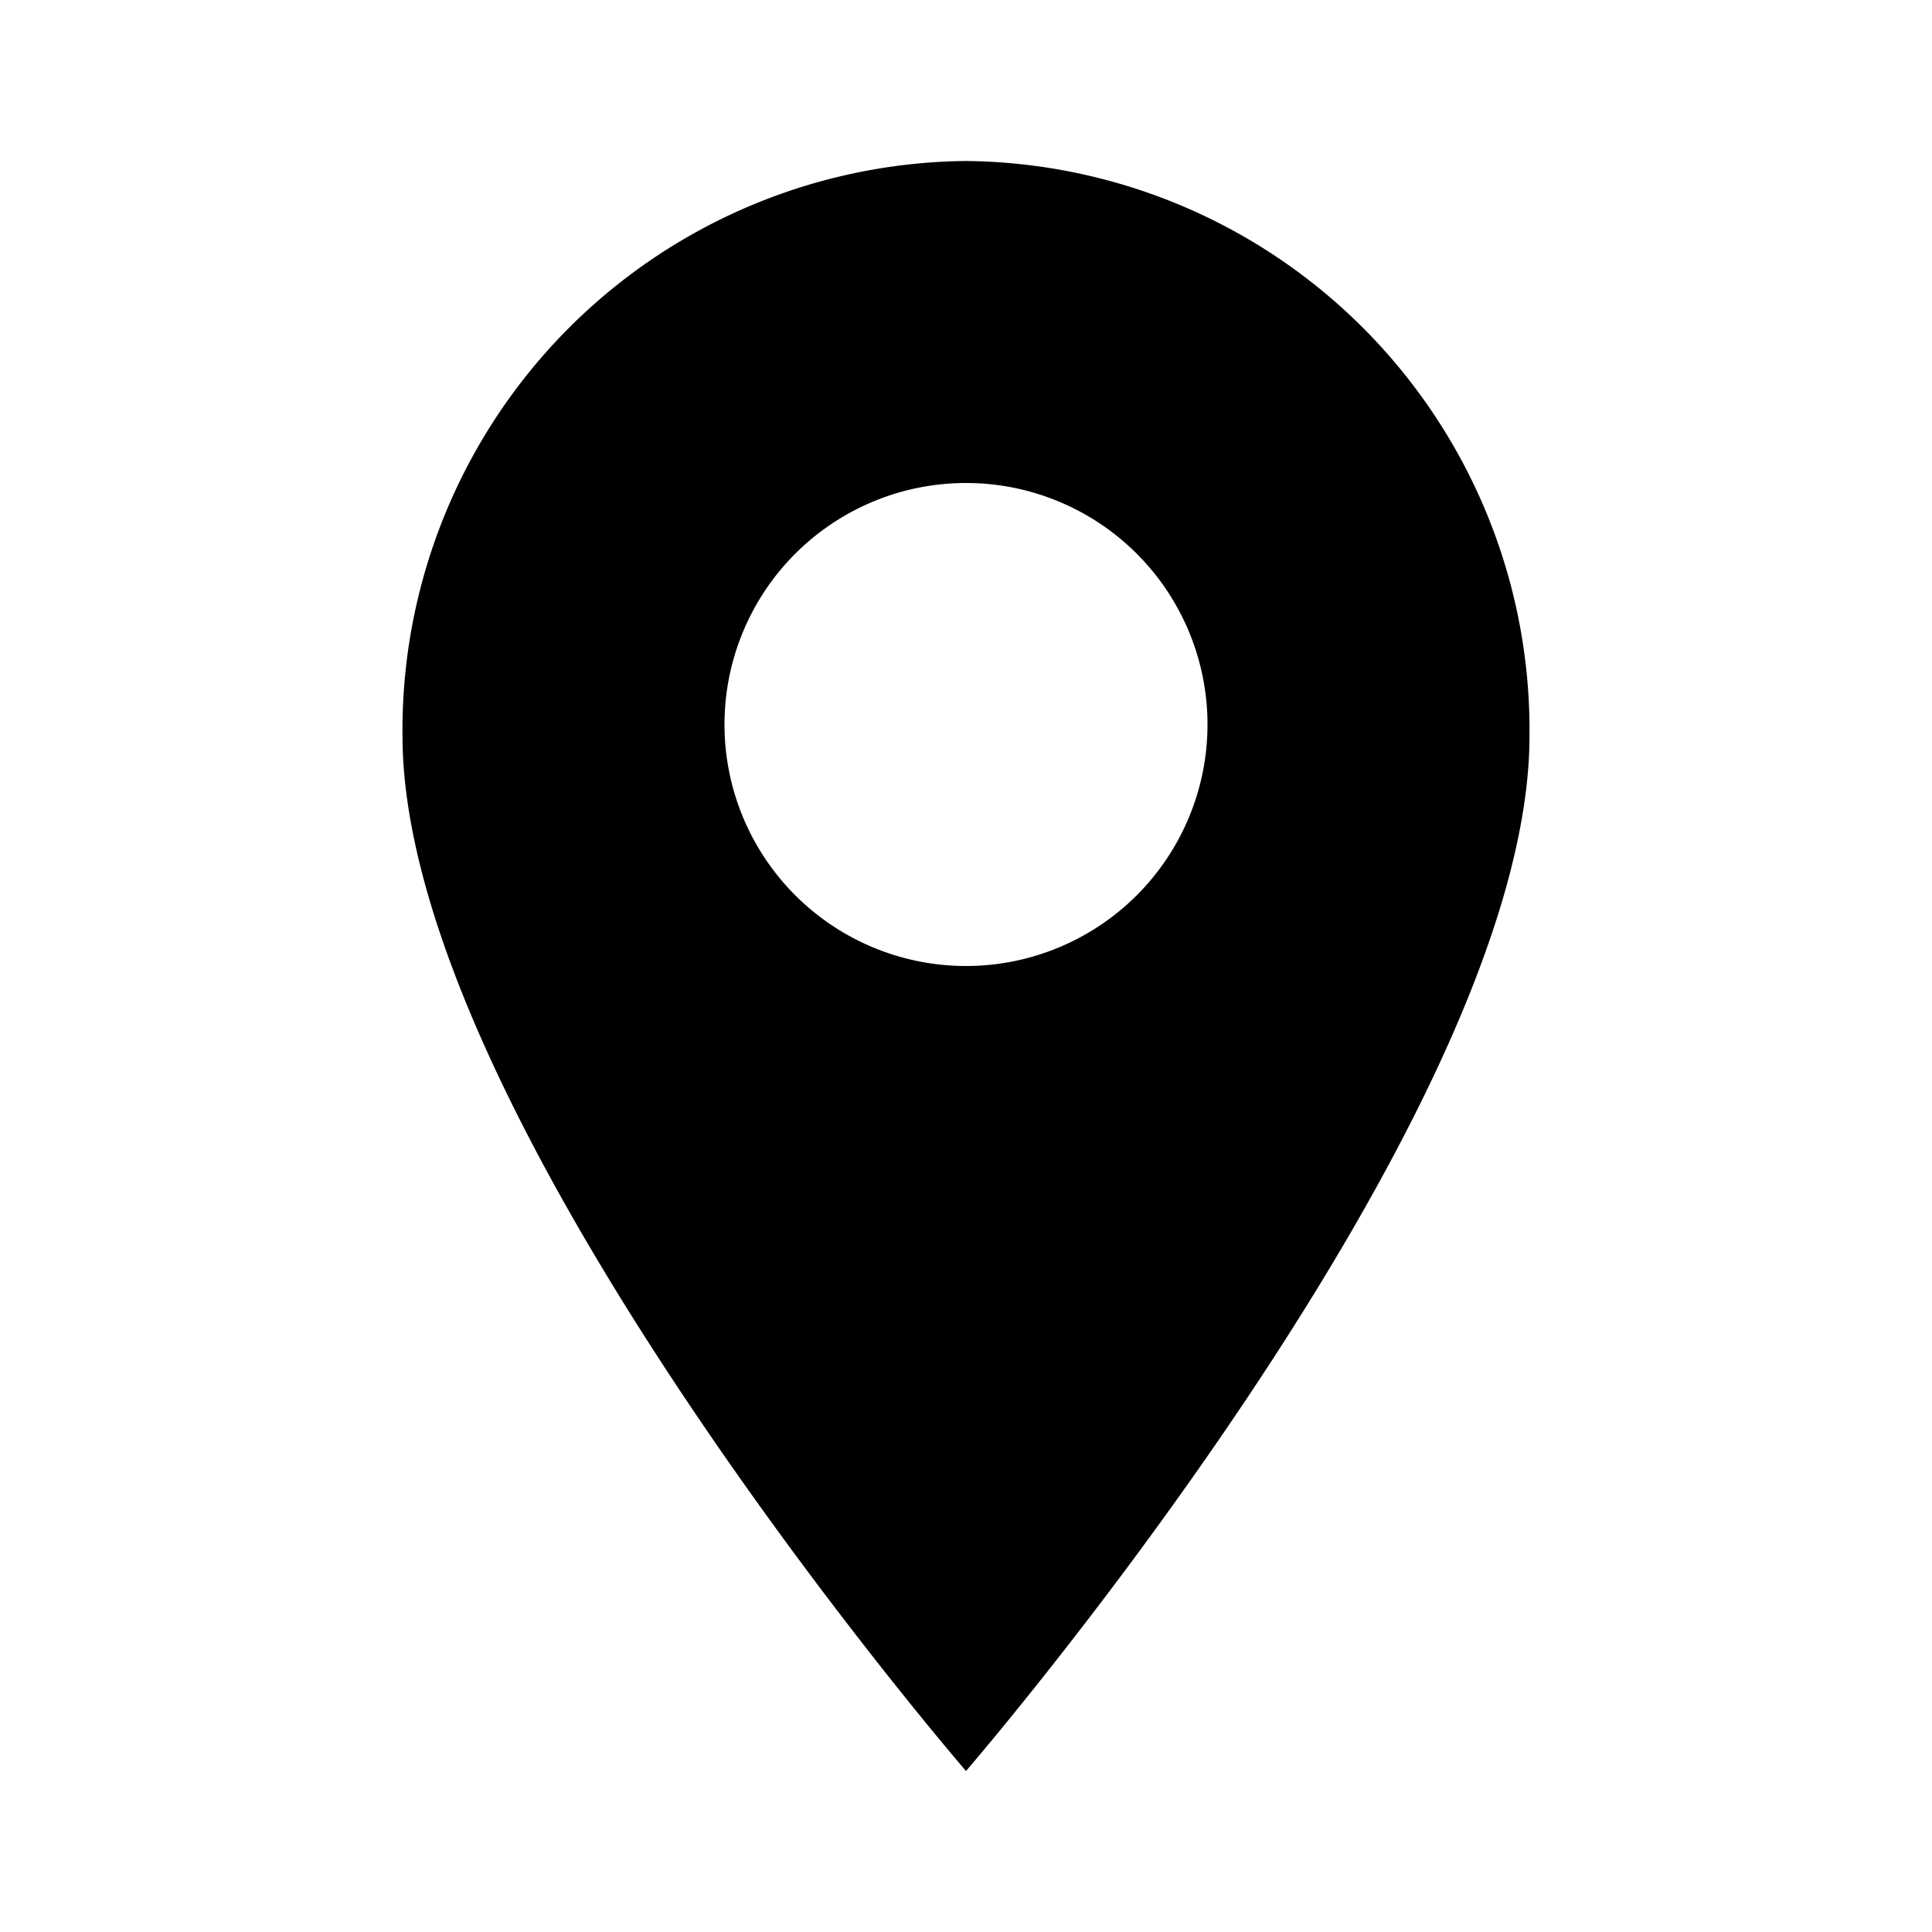 <svg xmlns="http://www.w3.org/2000/svg" width="24" height="24" viewBox="0 0 24 24">
    <path d="M12,2A7.07,7.07,0,0,0,5,9.14C5,13.9,12,22,12,22s7-8.1,7-12.86A7.07,7.07,0,0,0,12,2Zm0,10a3,3,0,1,1,3-3A3,3,0,0,1,12,12Z" fill="currentColor"/>
</svg>
